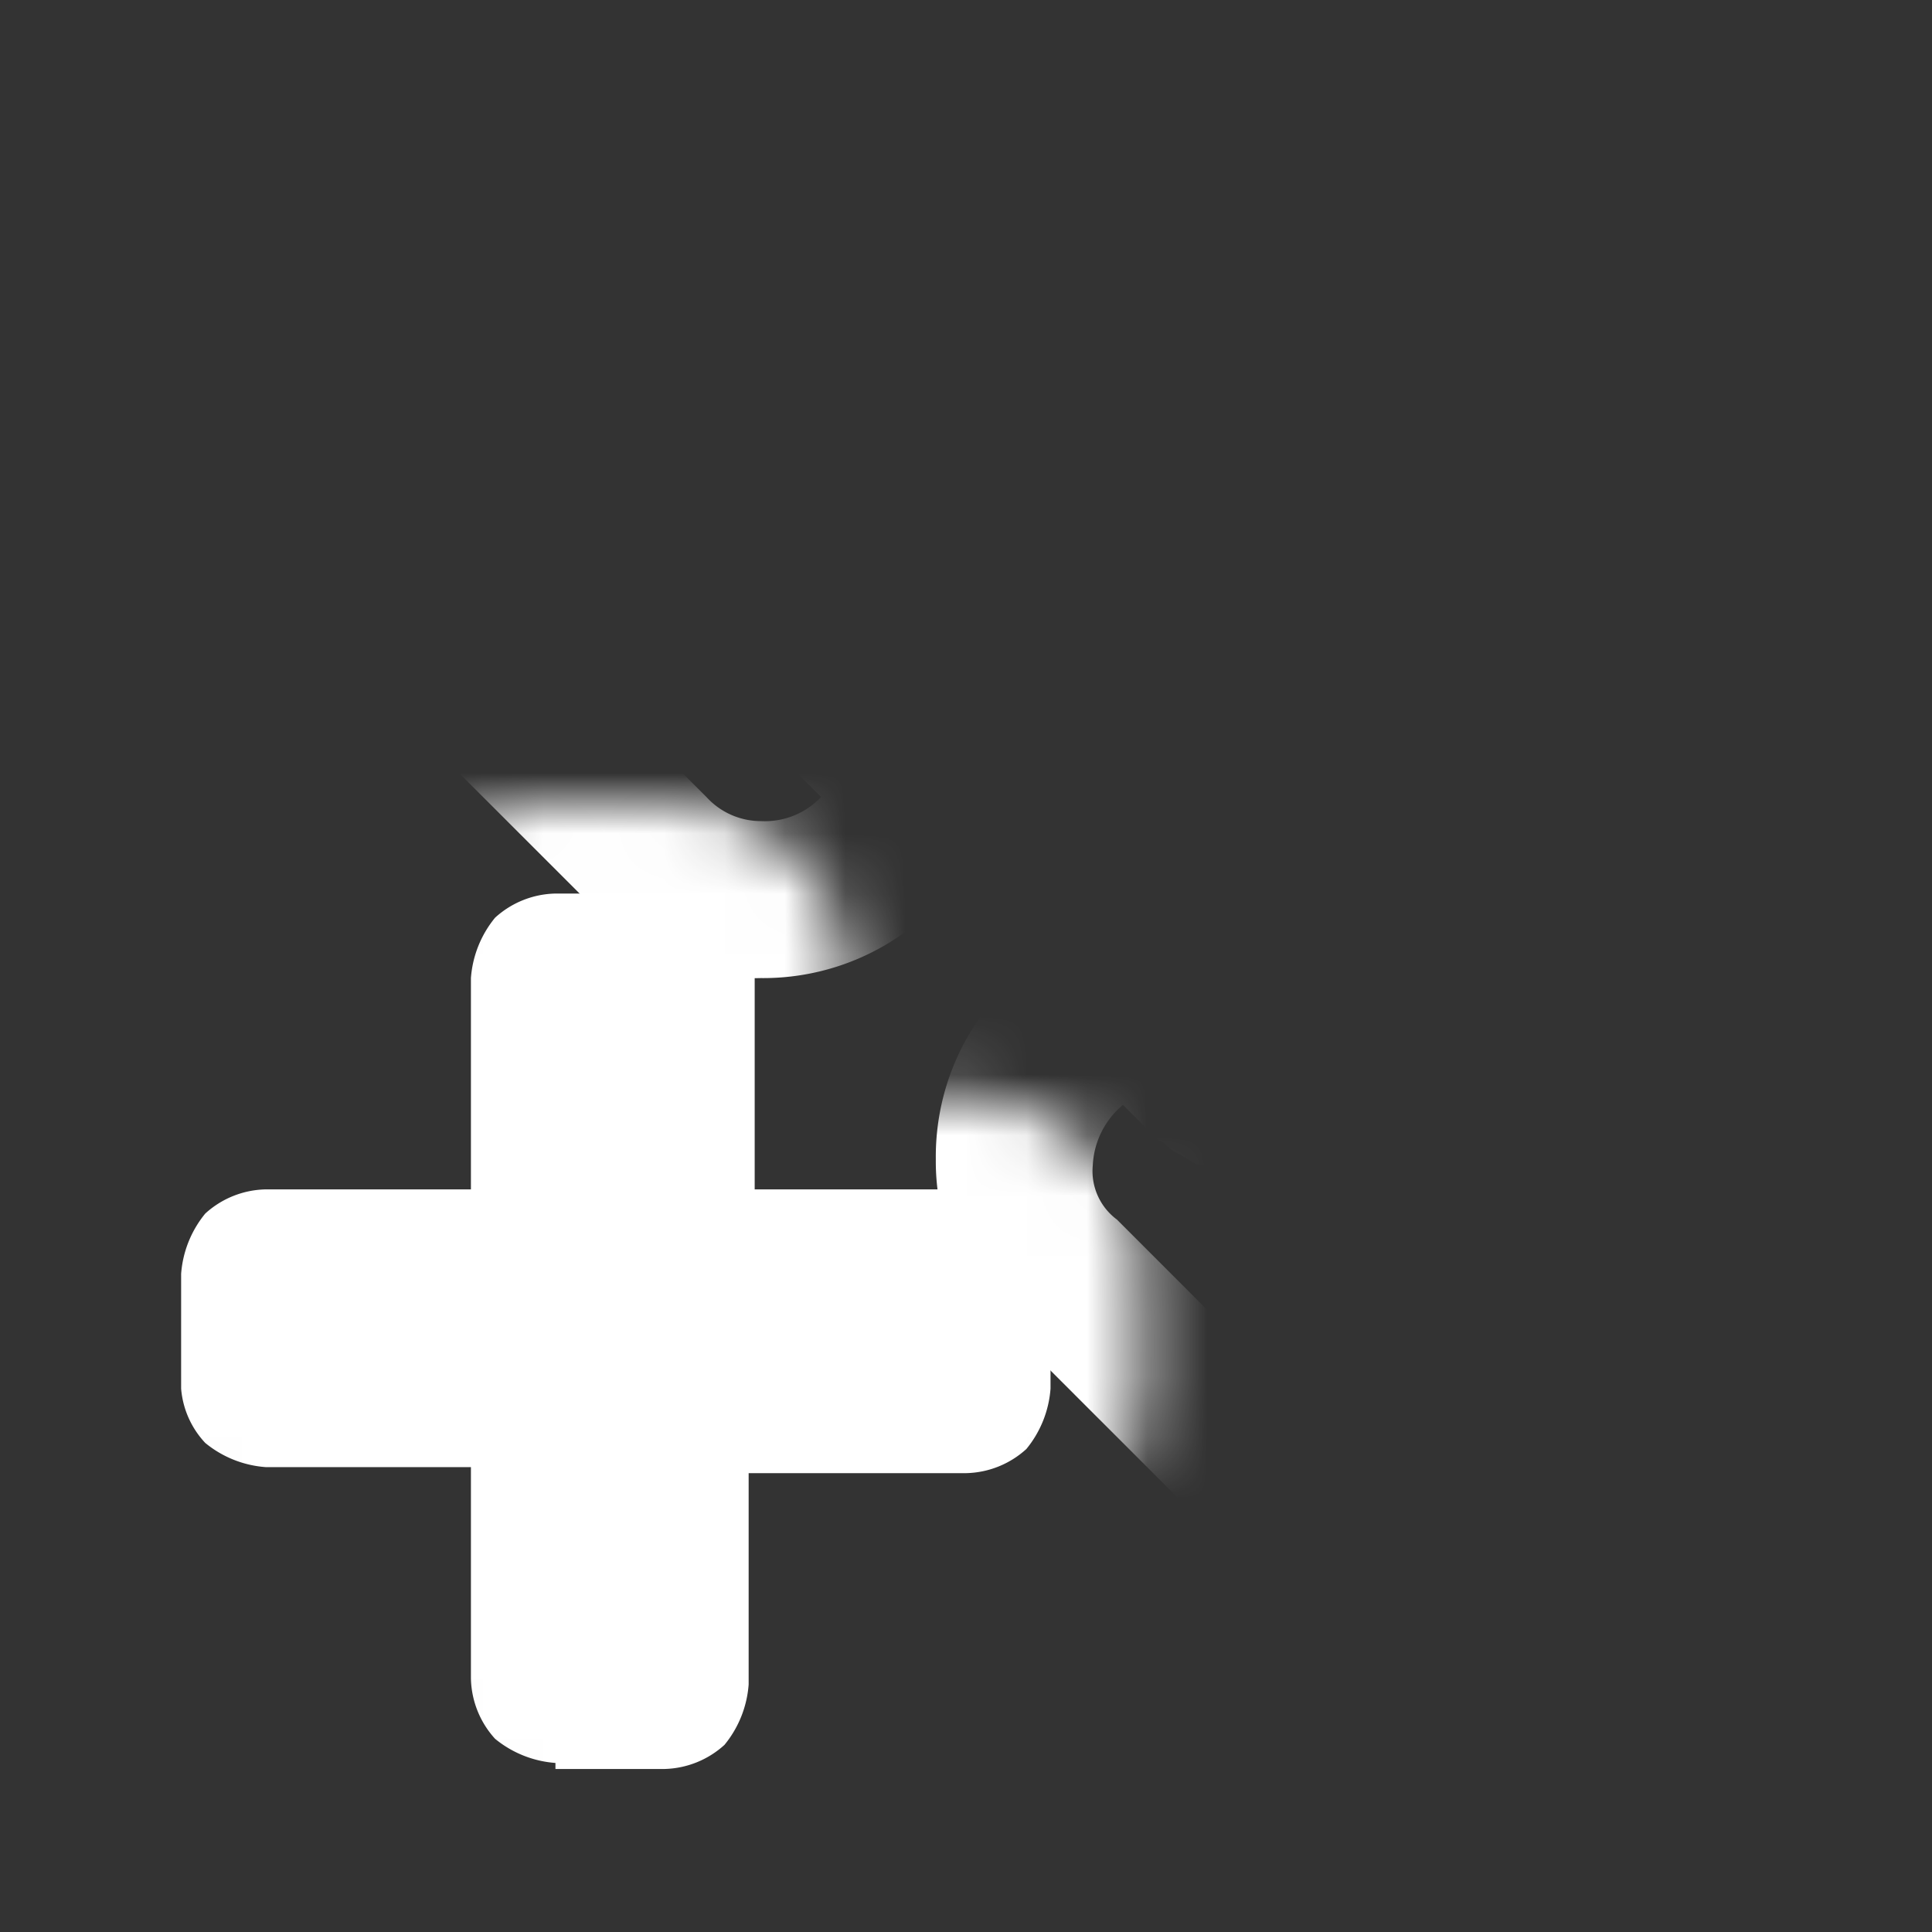 <svg viewBox="0 0 32 32" xmlns="http://www.w3.org/2000/svg" xmlns:xlink="http://www.w3.org/1999/xlink"><rect x="0" y="0" width="32" height="32" fill="#333333" stroke="none"/><filter id="a" color-interpolation-filters="sRGB" filterUnits="userSpaceOnUse" height="27.5" width="27" x="1.5" y="3.3"><feFlood flood-color="#fff" result="bg"/><feBlend in="SourceGraphic" in2="bg"/></filter><mask id="b" height="27.5" maskUnits="userSpaceOnUse" width="27" x="1.5" y="3.3"><g filter="url(#a)"><path d="m11.1 14.8a1.78 1.78 0 0 1 1 .4 1.53 1.53 0 0 1 .4 1v3.5h3.4a1.4 1.4 0 0 1 .9.3 1.1 1.1 0 0 1 .6 1v2a1.78 1.78 0 0 1 -.4 1 1.53 1.53 0 0 1 -1 .4h-3.6v3.5a1.78 1.78 0 0 1 -.4 1 1.53 1.53 0 0 1 -1 .4h-1.8v-.1a1.78 1.78 0 0 1 -1-.4 1.53 1.53 0 0 1 -.4-1v-3.5h-3.4a1.78 1.78 0 0 1 -1-.4 1.49 1.49 0 0 1 -.4-.9v-1.9a1.78 1.78 0 0 1 .4-1 1.53 1.53 0 0 1 1-.4h3.4v-3.5a1.78 1.78 0 0 1 .4-1 1.53 1.53 0 0 1 1-.4zm0-1.5h-1.9a3 3 0 0 0 -2.06.84l-.11.1-.03.13a3.17 3.17 0 0 0 -.7 1.83v2h-1.9a3 3 0 0 0 -2.06.8l-.11.1-.08.13a3.17 3.17 0 0 0 -.65 1.87v1.9a3 3 0 0 0 .84 2l.1.11.13.08a3.17 3.17 0 0 0 1.83.65h1.9v2a3 3 0 0 0 .84 2.06l.1.11.13.08.33.21v.54h3.3a3 3 0 0 0 2.06-.84l.11-.1.08-.13a3.17 3.17 0 0 0 .65-1.83v-2h2.1a3 3 0 0 0 2.06-.84l.11-.1.08-.13a3.17 3.17 0 0 0 .65-1.87v-2a2.59 2.59 0 0 0 -1.24-2.23 2.93 2.93 0 0 0 -1.76-.57h-1.9v-2a3 3 0 0 0 -.84-2.06l-.1-.11-.13-.03a3.17 3.17 0 0 0 -1.83-.65z"/><path d="m9.2 29.2a1.78 1.78 0 0 1 -1-.4 1.53 1.53 0 0 1 -.4-1v-3.5h-3.4a1.78 1.78 0 0 1 -1-.4 1.49 1.49 0 0 1 -.4-.9v-1.9a1.78 1.78 0 0 1 .4-1 1.53 1.53 0 0 1 1-.4h3.4v-3.5a1.78 1.78 0 0 1 .4-1 1.53 1.53 0 0 1 1-.4h1.9a1.78 1.78 0 0 1 1 .4 1.53 1.53 0 0 1 .4 1v3.5h3.4a1.4 1.4 0 0 1 .9.3 1.1 1.1 0 0 1 .6 1v2a1.78 1.78 0 0 1 -.4 1 1.53 1.53 0 0 1 -1 .4h-3.6v3.5a1.78 1.78 0 0 1 -.4 1 1.53 1.53 0 0 1 -1 .4h-1.8z" fill="#fff"/><path d="m9.2 29.2a1.78 1.78 0 0 1 -1-.4 1.53 1.53 0 0 1 -.4-1v-3.5h-3.4a1.78 1.78 0 0 1 -1-.4 1.49 1.49 0 0 1 -.4-.9v-1.9a1.78 1.78 0 0 1 .4-1 1.53 1.53 0 0 1 1-.4h3.4v-3.5a1.78 1.78 0 0 1 .4-1 1.53 1.53 0 0 1 1-.4h1.9a1.78 1.78 0 0 1 1 .4 1.53 1.53 0 0 1 .4 1v3.5h3.4a1.4 1.4 0 0 1 .9.3 1.1 1.1 0 0 1 .6 1v2a1.78 1.78 0 0 1 -.4 1 1.53 1.53 0 0 1 -1 .4h-3.6v3.5a1.78 1.78 0 0 1 -.4 1 1.53 1.53 0 0 1 -1 .4h-1.8z" fill="none" stroke="#000" stroke-miterlimit="10" stroke-width="2"/></g></mask><g fill="#fff" mask="url(#b)"><path d="m28.5 20.1a3.63 3.63 0 0 1 -1.2 2.8l-2.1 2a3.78 3.78 0 0 1 -2.8 1.2 3.63 3.63 0 0 1 -2.8-1.2l-2.9-2.9a3.78 3.78 0 0 1 -1.2-2.8 4 4 0 0 1 1.2-2.9l-1.2-1.3a4 4 0 0 1 -2.9 1.2 3.63 3.63 0 0 1 -2.8-1.2l-2.9-2.9a3.78 3.78 0 0 1 -1.2-2.8 3.63 3.63 0 0 1 1.2-2.8l2.1-2a3.78 3.78 0 0 1 2.8-1.2 3.63 3.63 0 0 1 2.8 1.2l2.9 2.9a3.78 3.78 0 0 1 1.2 2.8 4 4 0 0 1 -1.2 2.9l1.2 1.2a4 4 0 0 1 2.9-1.2 3.63 3.63 0 0 1 2.8 1.2l2.9 2.9a4 4 0 0 1 1.2 2.9zm-12.5-9.9a1 1 0 0 0 -.4-.9l-2.9-2.9a1.09 1.09 0 0 0 -.9-.4 1 1 0 0 0 -.9.4l-2.1 2a1.28 1.28 0 0 0 -.4 1 1 1 0 0 0 .4.9l2.9 2.9a1.22 1.22 0 0 0 .9.4 1.28 1.28 0 0 0 1-.4l-.3-.3-.3-.3a.77.77 0 0 1 -.2-.3c-.1-.1-.1-.2-.2-.4v-.4a1 1 0 0 1 .4-.9 1.22 1.22 0 0 1 .9-.4h.4c.1 0 .2.1.4.2s.2.2.3.2l.3.3.3.3a1.53 1.53 0 0 0 .4-1zm9.8 9.9a1 1 0 0 0 -.4-.9l-2.9-2.9a1.22 1.22 0 0 0 -.9-.4 1.28 1.28 0 0 0 -1 .4l.3.3.3.3a.77.77 0 0 1 .2.3c.1.1.1.2.2.4s0 .2 0 .4a1 1 0 0 1 -.4.9 1.8 1.8 0 0 1 -.9.4h-.4c-.1 0-.2-.1-.4-.2s-.2-.2-.3-.2l-.3-.3-.3-.3a1.39 1.39 0 0 0 -.5 1 1 1 0 0 0 .4.9l2.9 2.9a1.22 1.22 0 0 0 .9.4 1 1 0 0 0 .9-.4l2.1-2a1.35 1.35 0 0 0 .5-1z"/><path d="m9.2 29.2a1.78 1.78 0 0 1 -1-.4 1.53 1.53 0 0 1 -.4-1v-3.5h-3.4a1.78 1.78 0 0 1 -1-.4 1.49 1.49 0 0 1 -.4-.9v-1.9a1.78 1.78 0 0 1 .4-1 1.53 1.53 0 0 1 1-.4h3.4v-3.5a1.78 1.78 0 0 1 .4-1 1.53 1.53 0 0 1 1-.4h1.9a1.78 1.78 0 0 1 1 .4 1.53 1.53 0 0 1 .4 1v3.5h3.4a1.4 1.4 0 0 1 .9.3 1.1 1.1 0 0 1 .6 1v2a1.78 1.78 0 0 1 -.4 1 1.53 1.53 0 0 1 -1 .4h-3.6v3.5a1.78 1.78 0 0 1 -.4 1 1.53 1.53 0 0 1 -1 .4h-1.8z"/></g></svg>